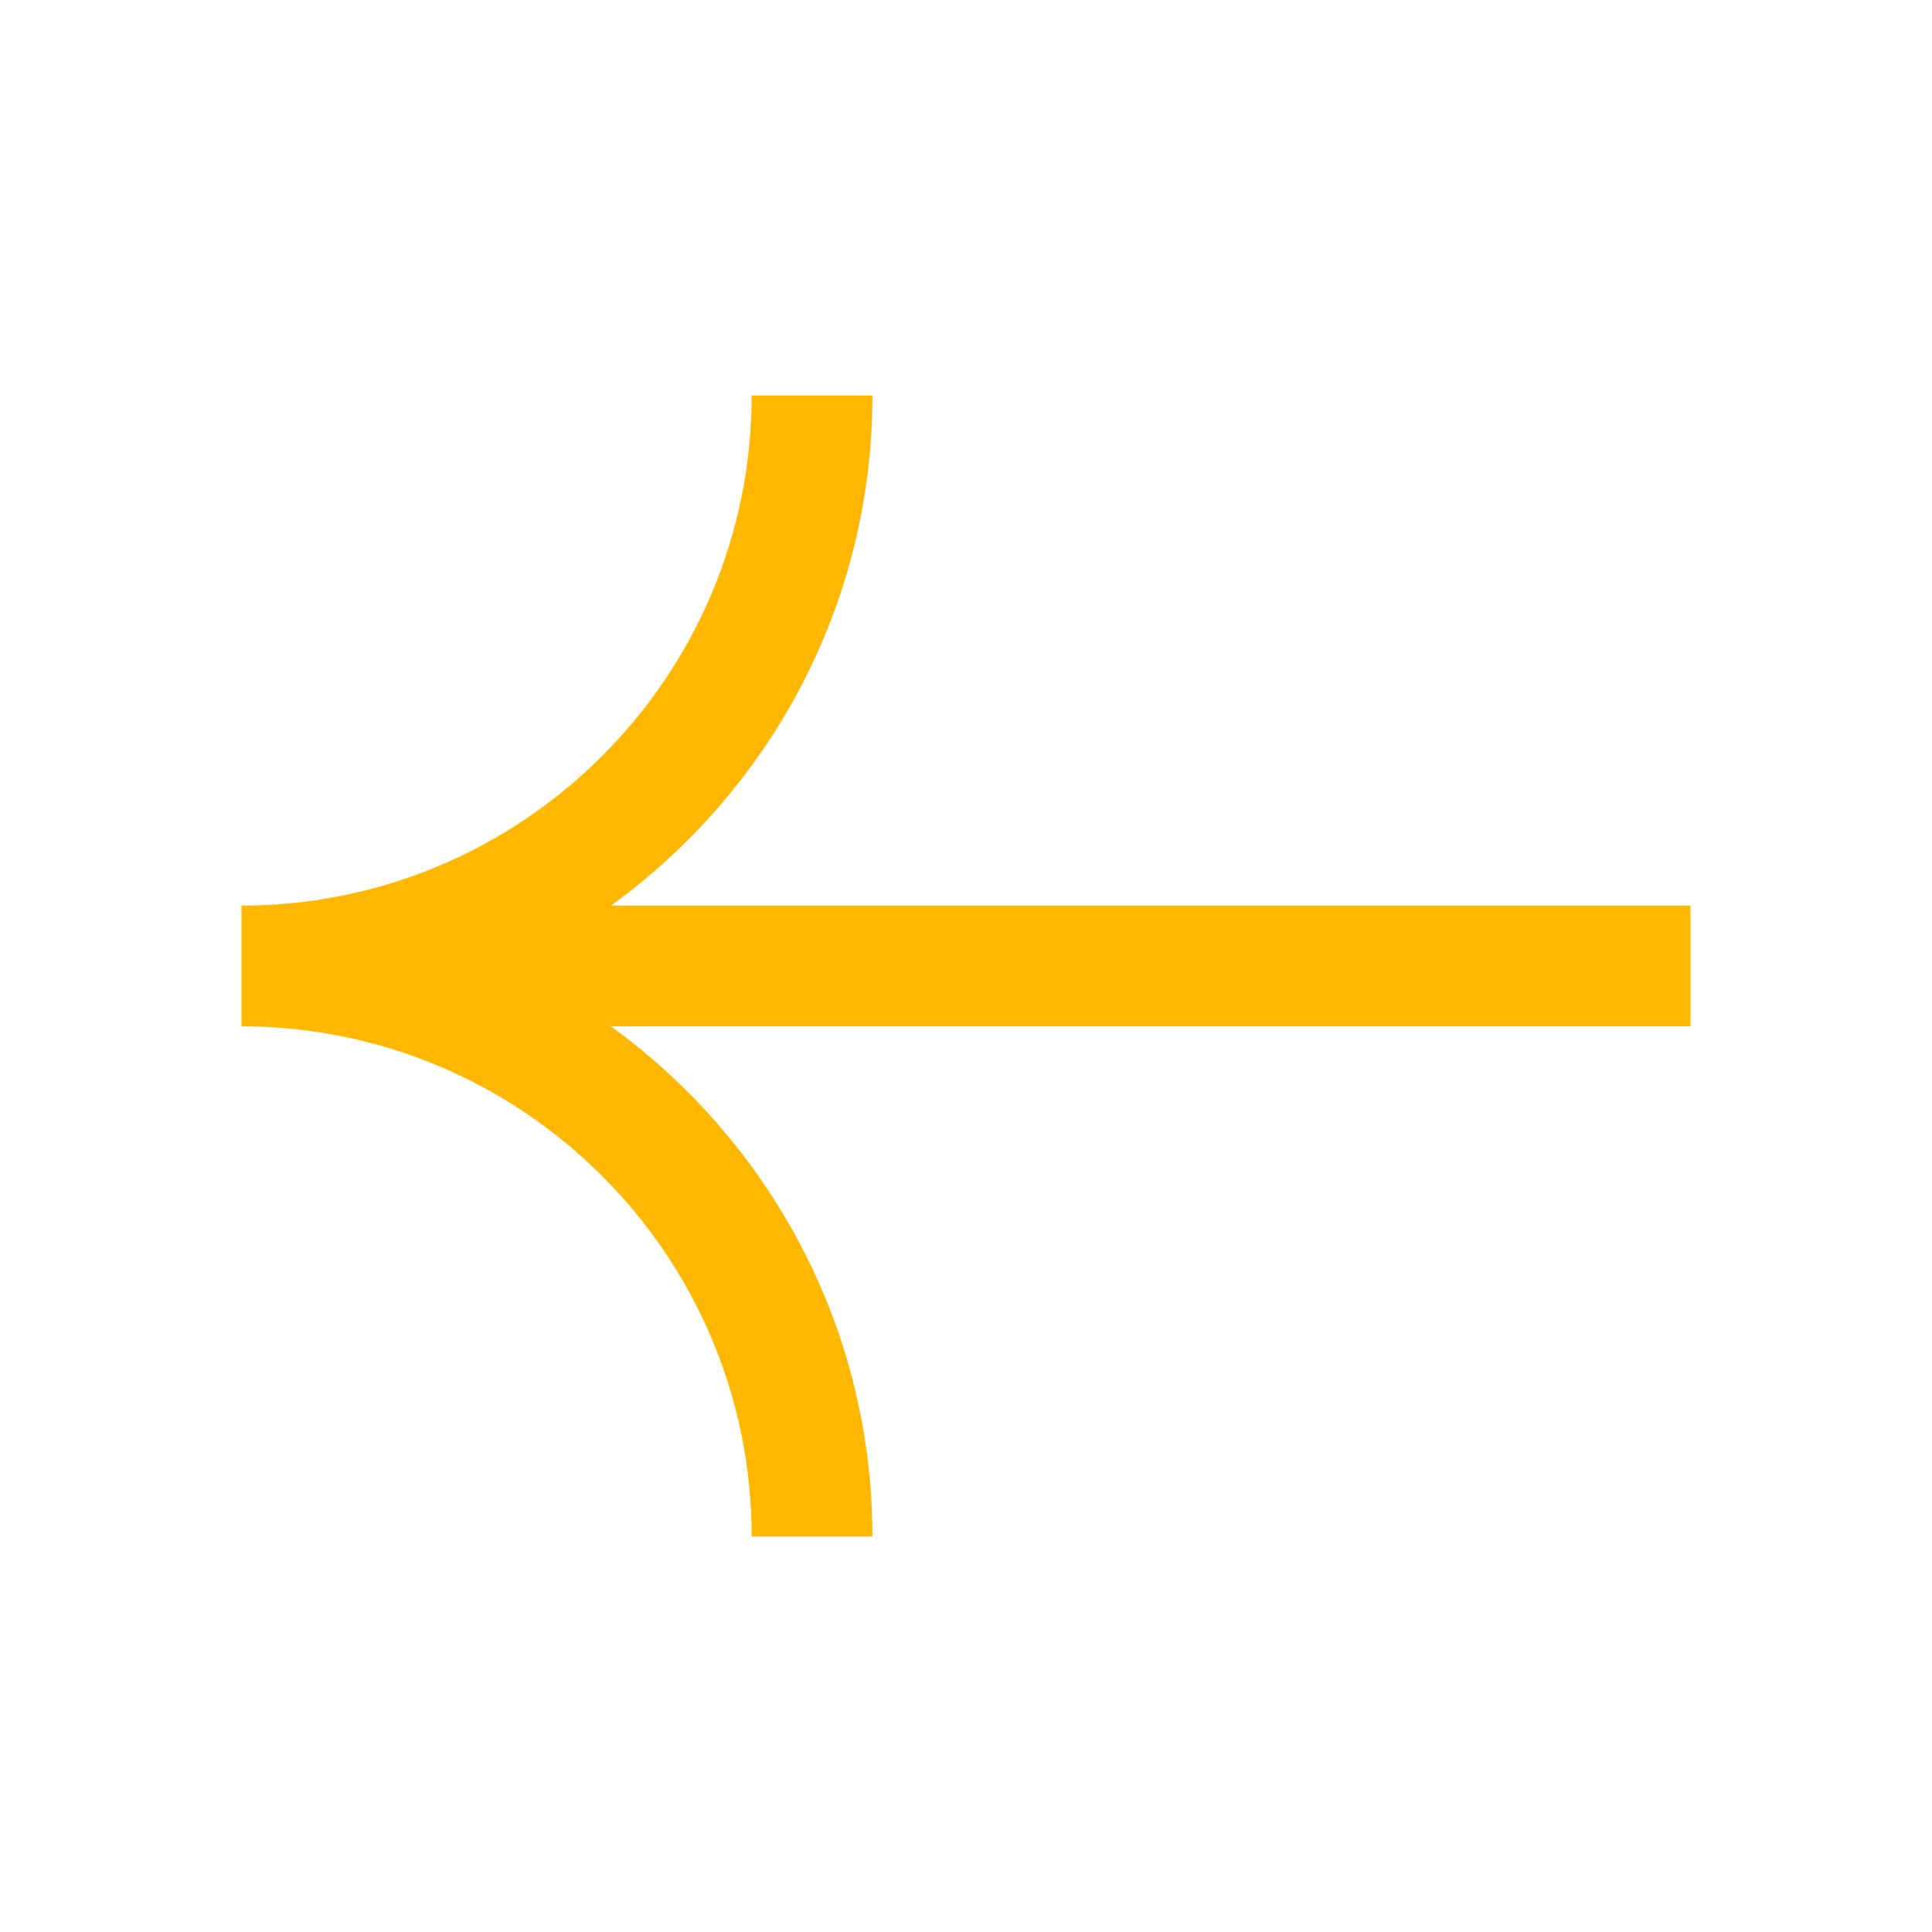 <?xml version="1.0" encoding="utf-8"?>
<!-- Generator: Adobe Illustrator 25.3.1, SVG Export Plug-In . SVG Version: 6.00 Build 0)  -->
<svg version="1.1" id="Layer_1" xmlns="http://www.w3.org/2000/svg" xmlns:xlink="http://www.w3.org/1999/xlink" x="0px" y="0px"
	 viewBox="0 0 512 512" style="enable-background:new 0 0 512 512;" xml:space="preserve">
<style type="text/css">
	.st0{fill:#FFB700;}
</style>
<path class="st0" d="M448,240H161.92c41.92-30.4,69.28-79.52,69.28-135.2h-32C199.2,179.36,138.56,240,64,240v32
	c74.56,0,135.2,60.64,135.2,135.2h32c0-55.52-27.36-104.8-69.28-135.2H448V240z"/>
</svg>
